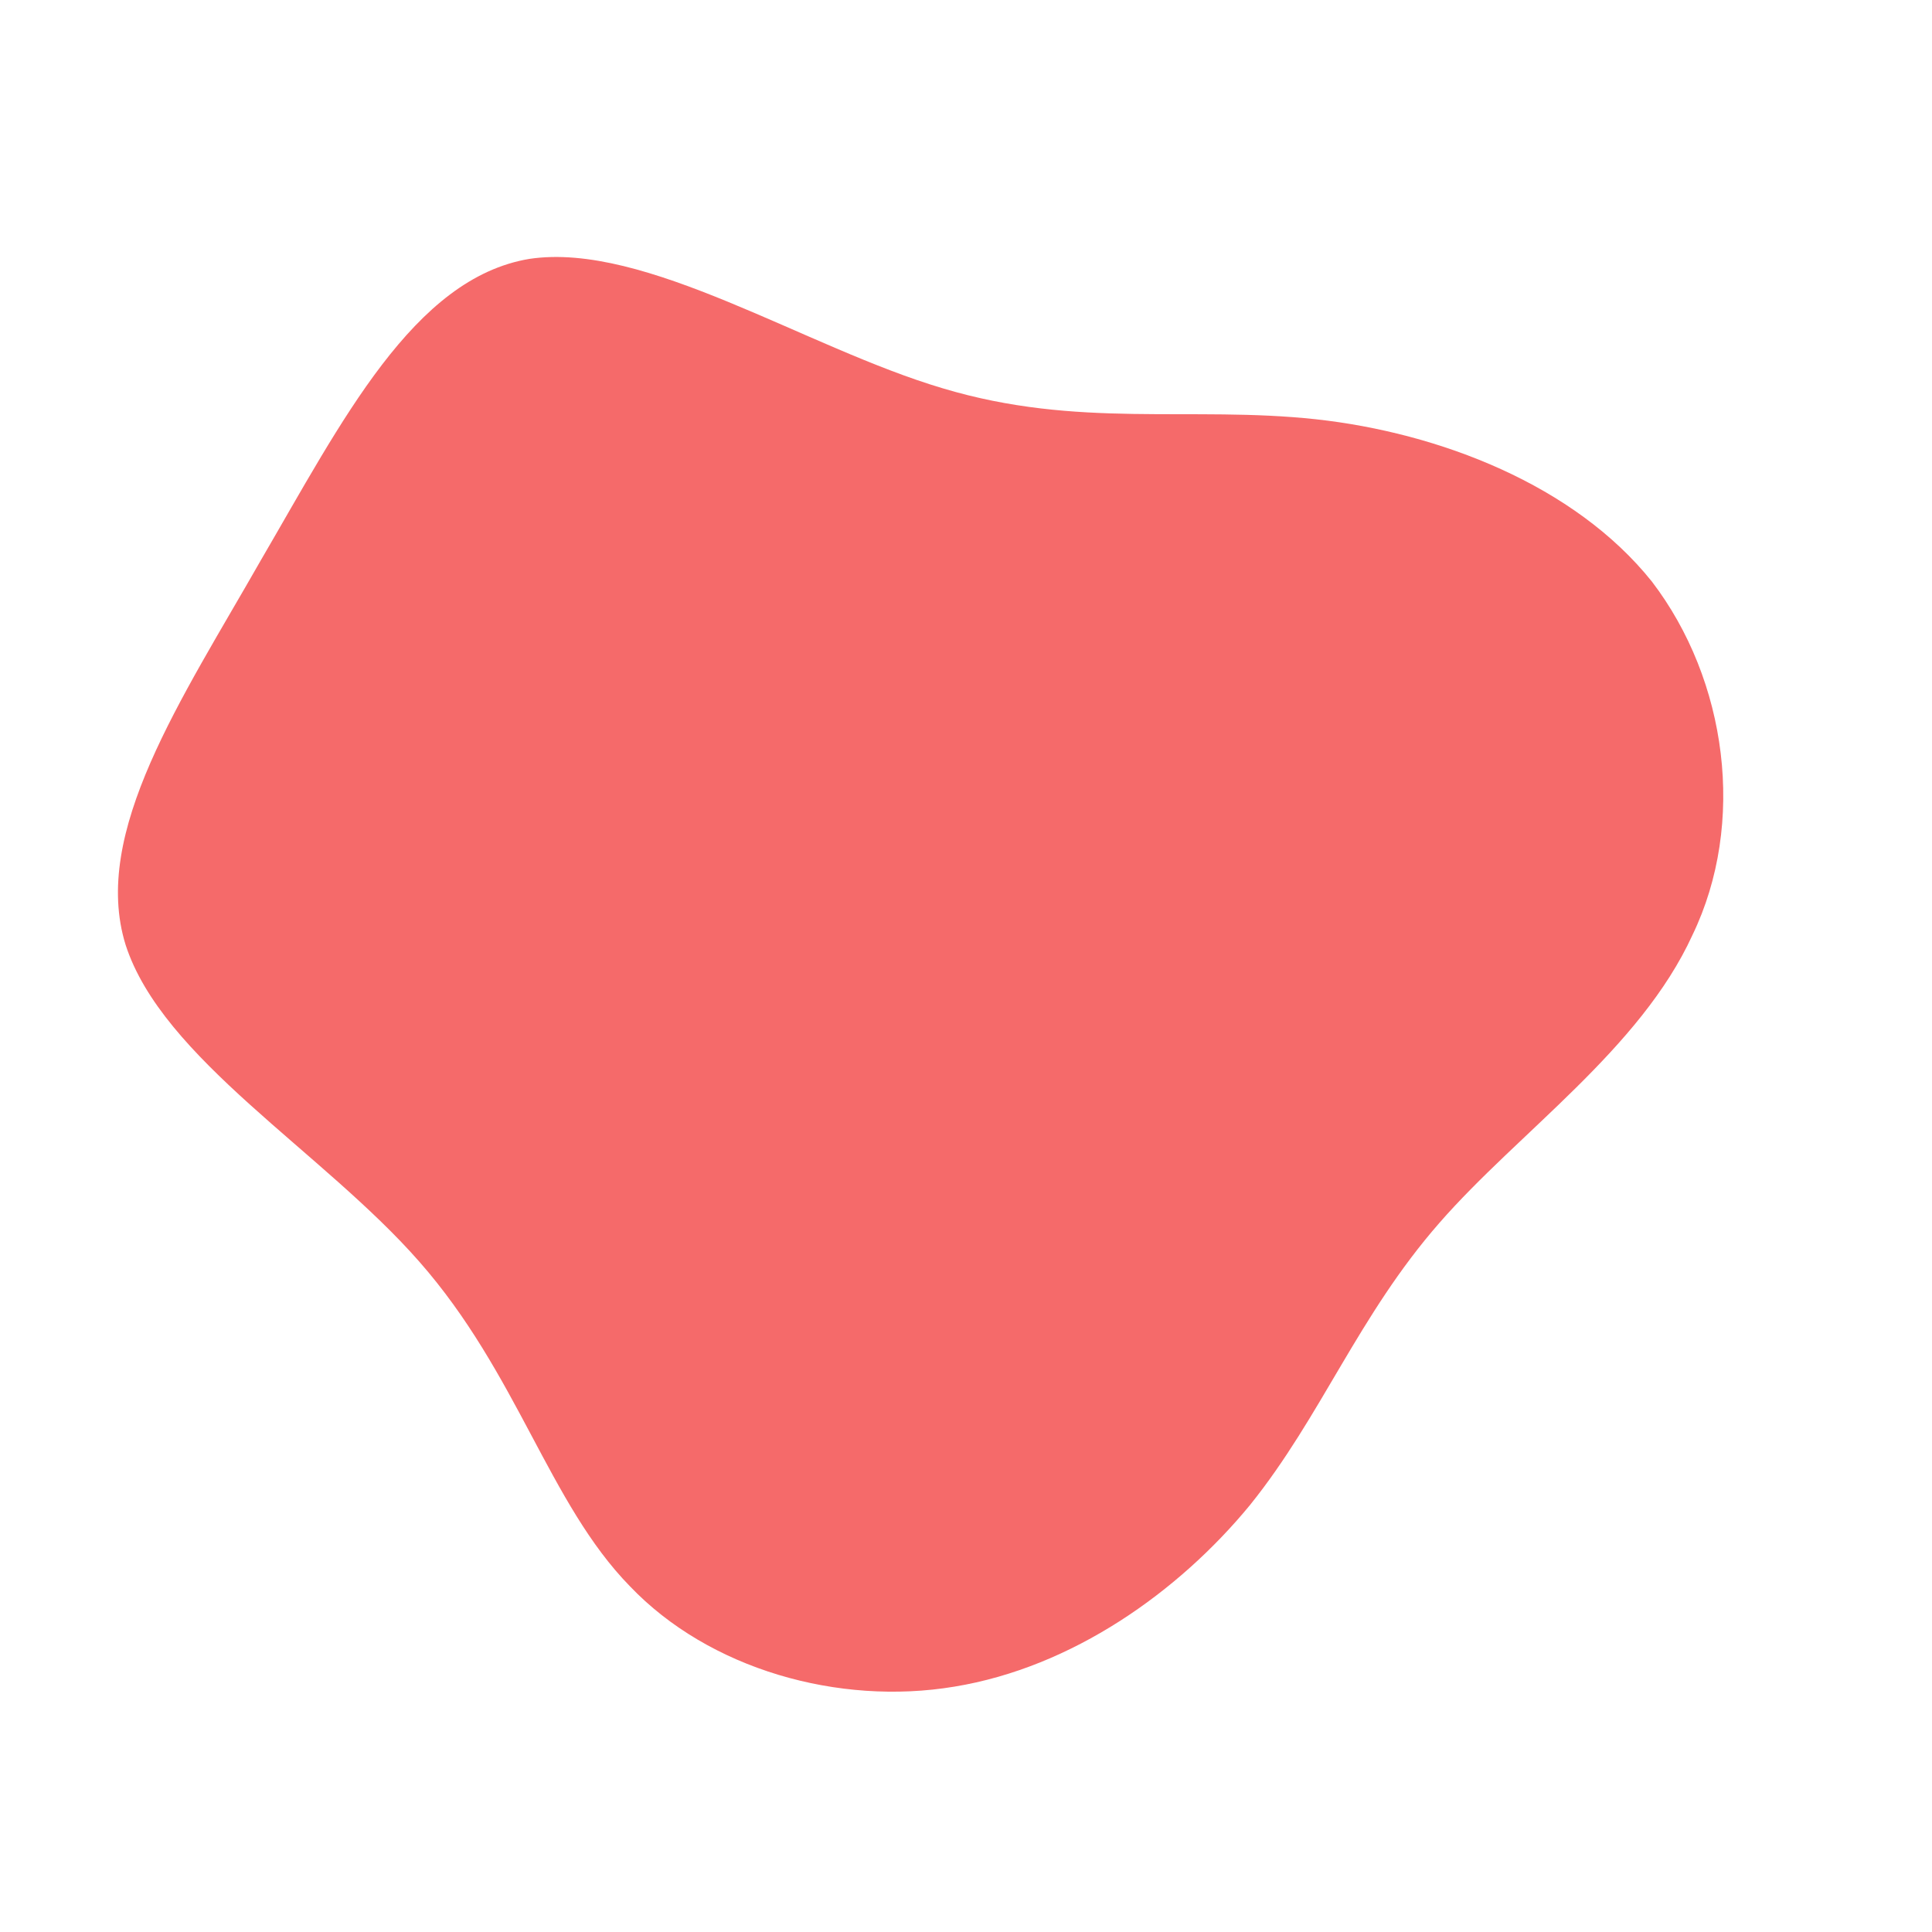 <!--?xml version="1.0" standalone="no"?-->
              <svg id="sw-js-blob-svg" viewBox="0 0 100 100" xmlns="http://www.w3.org/2000/svg" version="1.1">
                    <defs> 
                        <linearGradient id="sw-gradient" x1="0" x2="1" y1="1" y2="0">
                            <stop id="stop1" stop-color="rgba(245, 106, 106, 1)" offset="0%"></stop>
                            <stop id="stop2" stop-color="rgba(214.089, 152.044, 49.632, 1)" offset="100%"></stop>
                        </linearGradient>
                    </defs>
                <path fill="rgba(245, 106, 106, 1)" d="M18.1,-28.3C24.5,-27.6,31.5,-24.9,35.5,-19.9C39.4,-14.8,40.4,-7.4,37.6,-1.6C34.9,4.3,28.6,8.6,24.5,13.3C20.3,18.1,18.4,23.3,14.7,27.9C11,32.4,5.5,36.3,-0.6,37.3C-6.6,38.3,-13.3,36.4,-17.4,32.1C-21.6,27.8,-23.2,21.1,-28.3,15.3C-33.3,9.6,-41.6,4.8,-43.5,-1.1C-45.3,-6.9,-40.6,-13.8,-36.5,-21C-32.3,-28.2,-28.6,-35.6,-22.6,-36.6C-16.6,-37.5,-8.3,-32,-1.2,-29.9C5.8,-27.8,11.6,-29,18.1,-28.3Z" width="100%" height="100%" transform="translate(50 50)" stroke-width="0" style="transition: all 0.3s ease 0s;" stroke="rgba(232.303, 97.135, 97.135, 1)"></path>
              </svg>